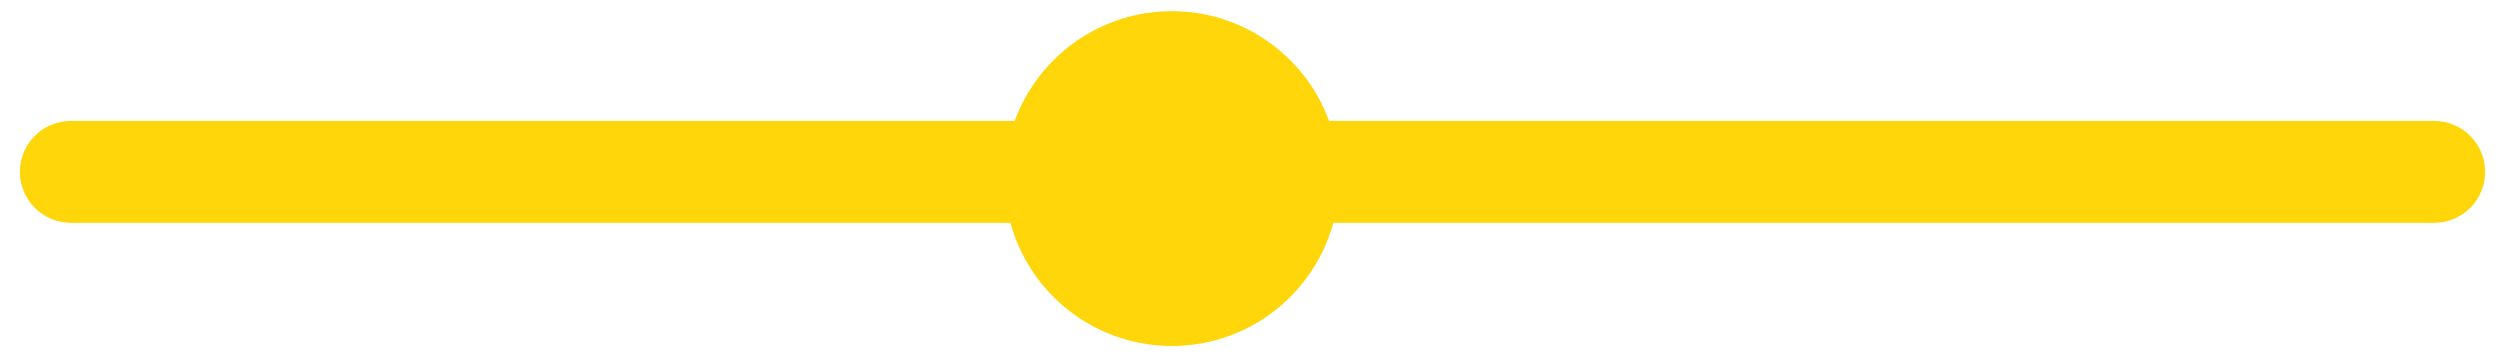 <svg width="112" height="16" viewBox="0 0 112 16" fill="none" xmlns="http://www.w3.org/2000/svg">
<path d="M52.5 15.5C56.642 15.5 60 12.142 60 8C60 3.858 56.642 0.5 52.5 0.5C48.358 0.5 45 3.858 45 8C45 12.142 48.358 15.5 52.5 15.5Z" fill="#FFD609"/>
<path d="M109.055 9.983H3.179C2.878 9.984 2.581 9.925 2.303 9.811C2.026 9.696 1.774 9.528 1.561 9.316C1.349 9.104 1.18 8.852 1.065 8.575C0.95 8.298 0.891 8 0.891 7.7C0.891 7.4 0.95 7.103 1.065 6.825C1.18 6.548 1.349 6.296 1.561 6.084C1.774 5.872 2.026 5.704 2.303 5.589C2.581 5.475 2.878 5.416 3.179 5.417H109.055C109.66 5.418 110.24 5.659 110.667 6.087C111.094 6.515 111.334 7.095 111.334 7.7C111.334 8.305 111.094 8.885 110.667 9.313C110.24 9.741 109.66 9.982 109.055 9.983Z" fill="#FFD609"/>
</svg>
